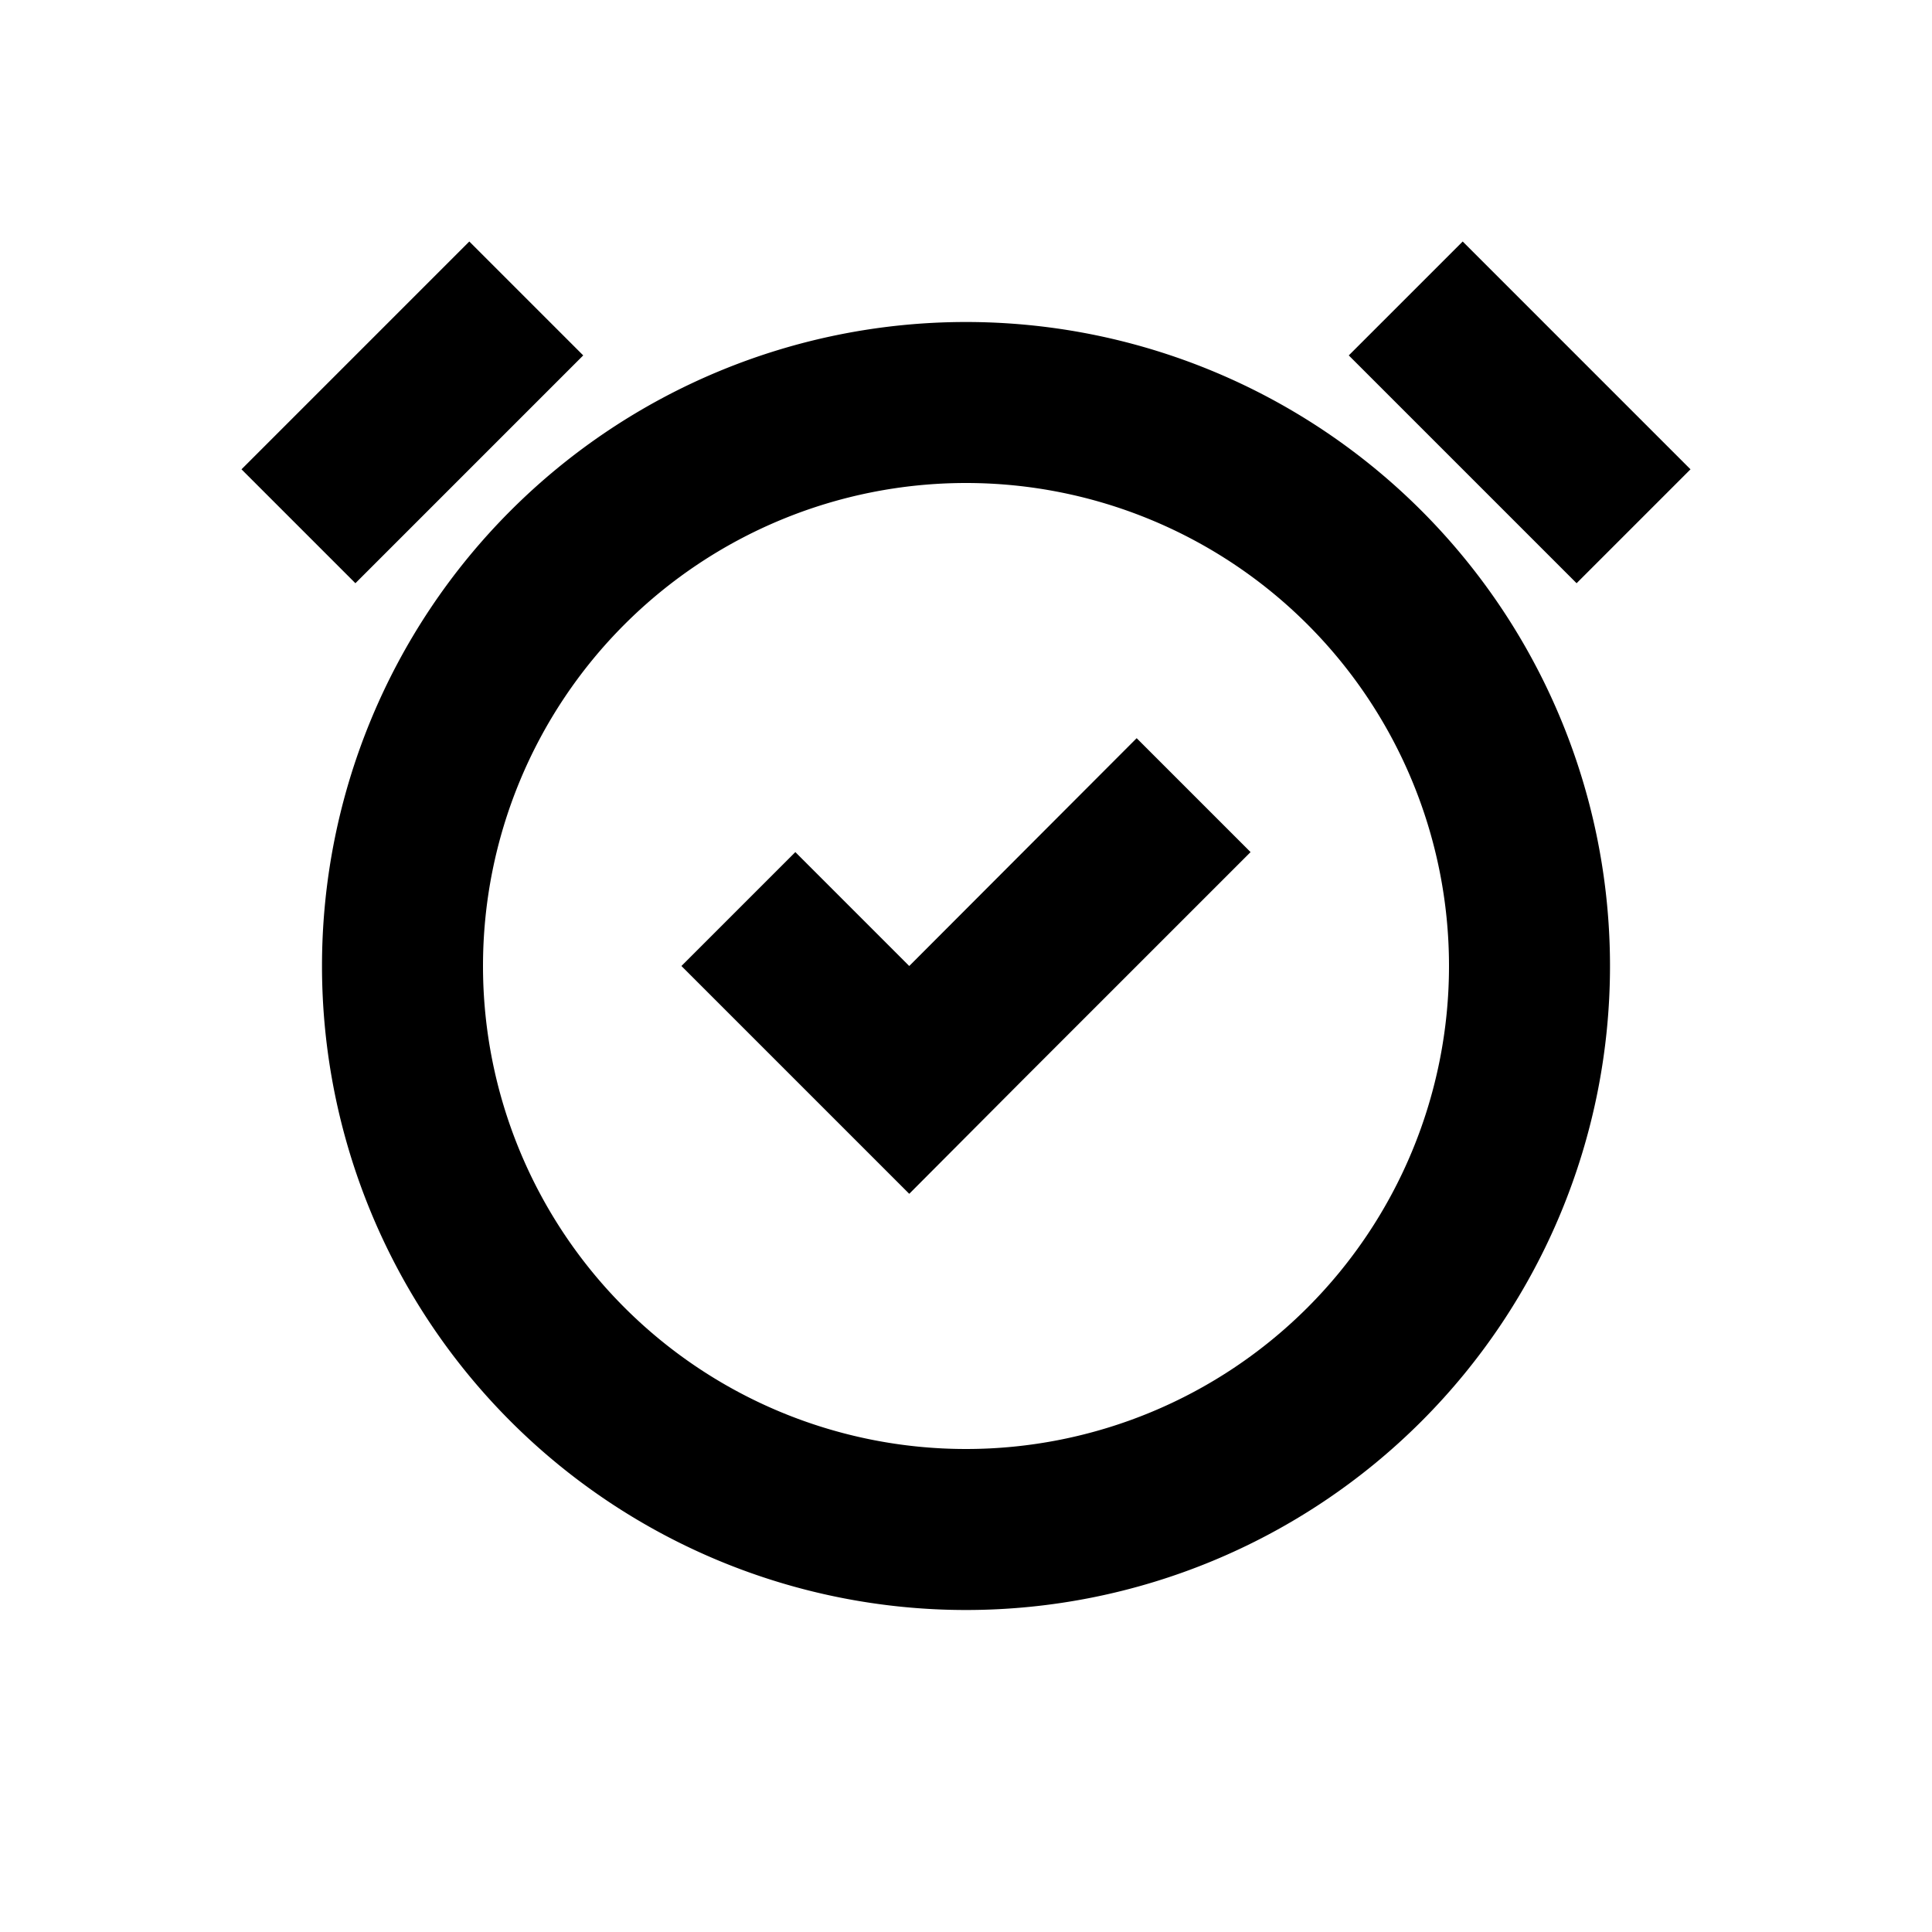 <svg xmlns="http://www.w3.org/2000/svg" viewBox="0 0 48 48"><rect width="48" height="48" style="fill:none"/><path d="M24,12A12,12,0,1,1,12,24,12,12,0,0,1,24,12m0-4A16,16,0,1,0,40,24,16,16,0,0,0,24,8Zm18,3.66L36.34,6,33.51,8.83l5.66,5.66ZM11.66,6,6,11.66l2.83,2.83,5.66-5.66ZM22.59,29.66l2.82-2.83,5.66-5.66-2.83-2.83L22.59,24l-2.83-2.83L16.93,24Z"/></svg>